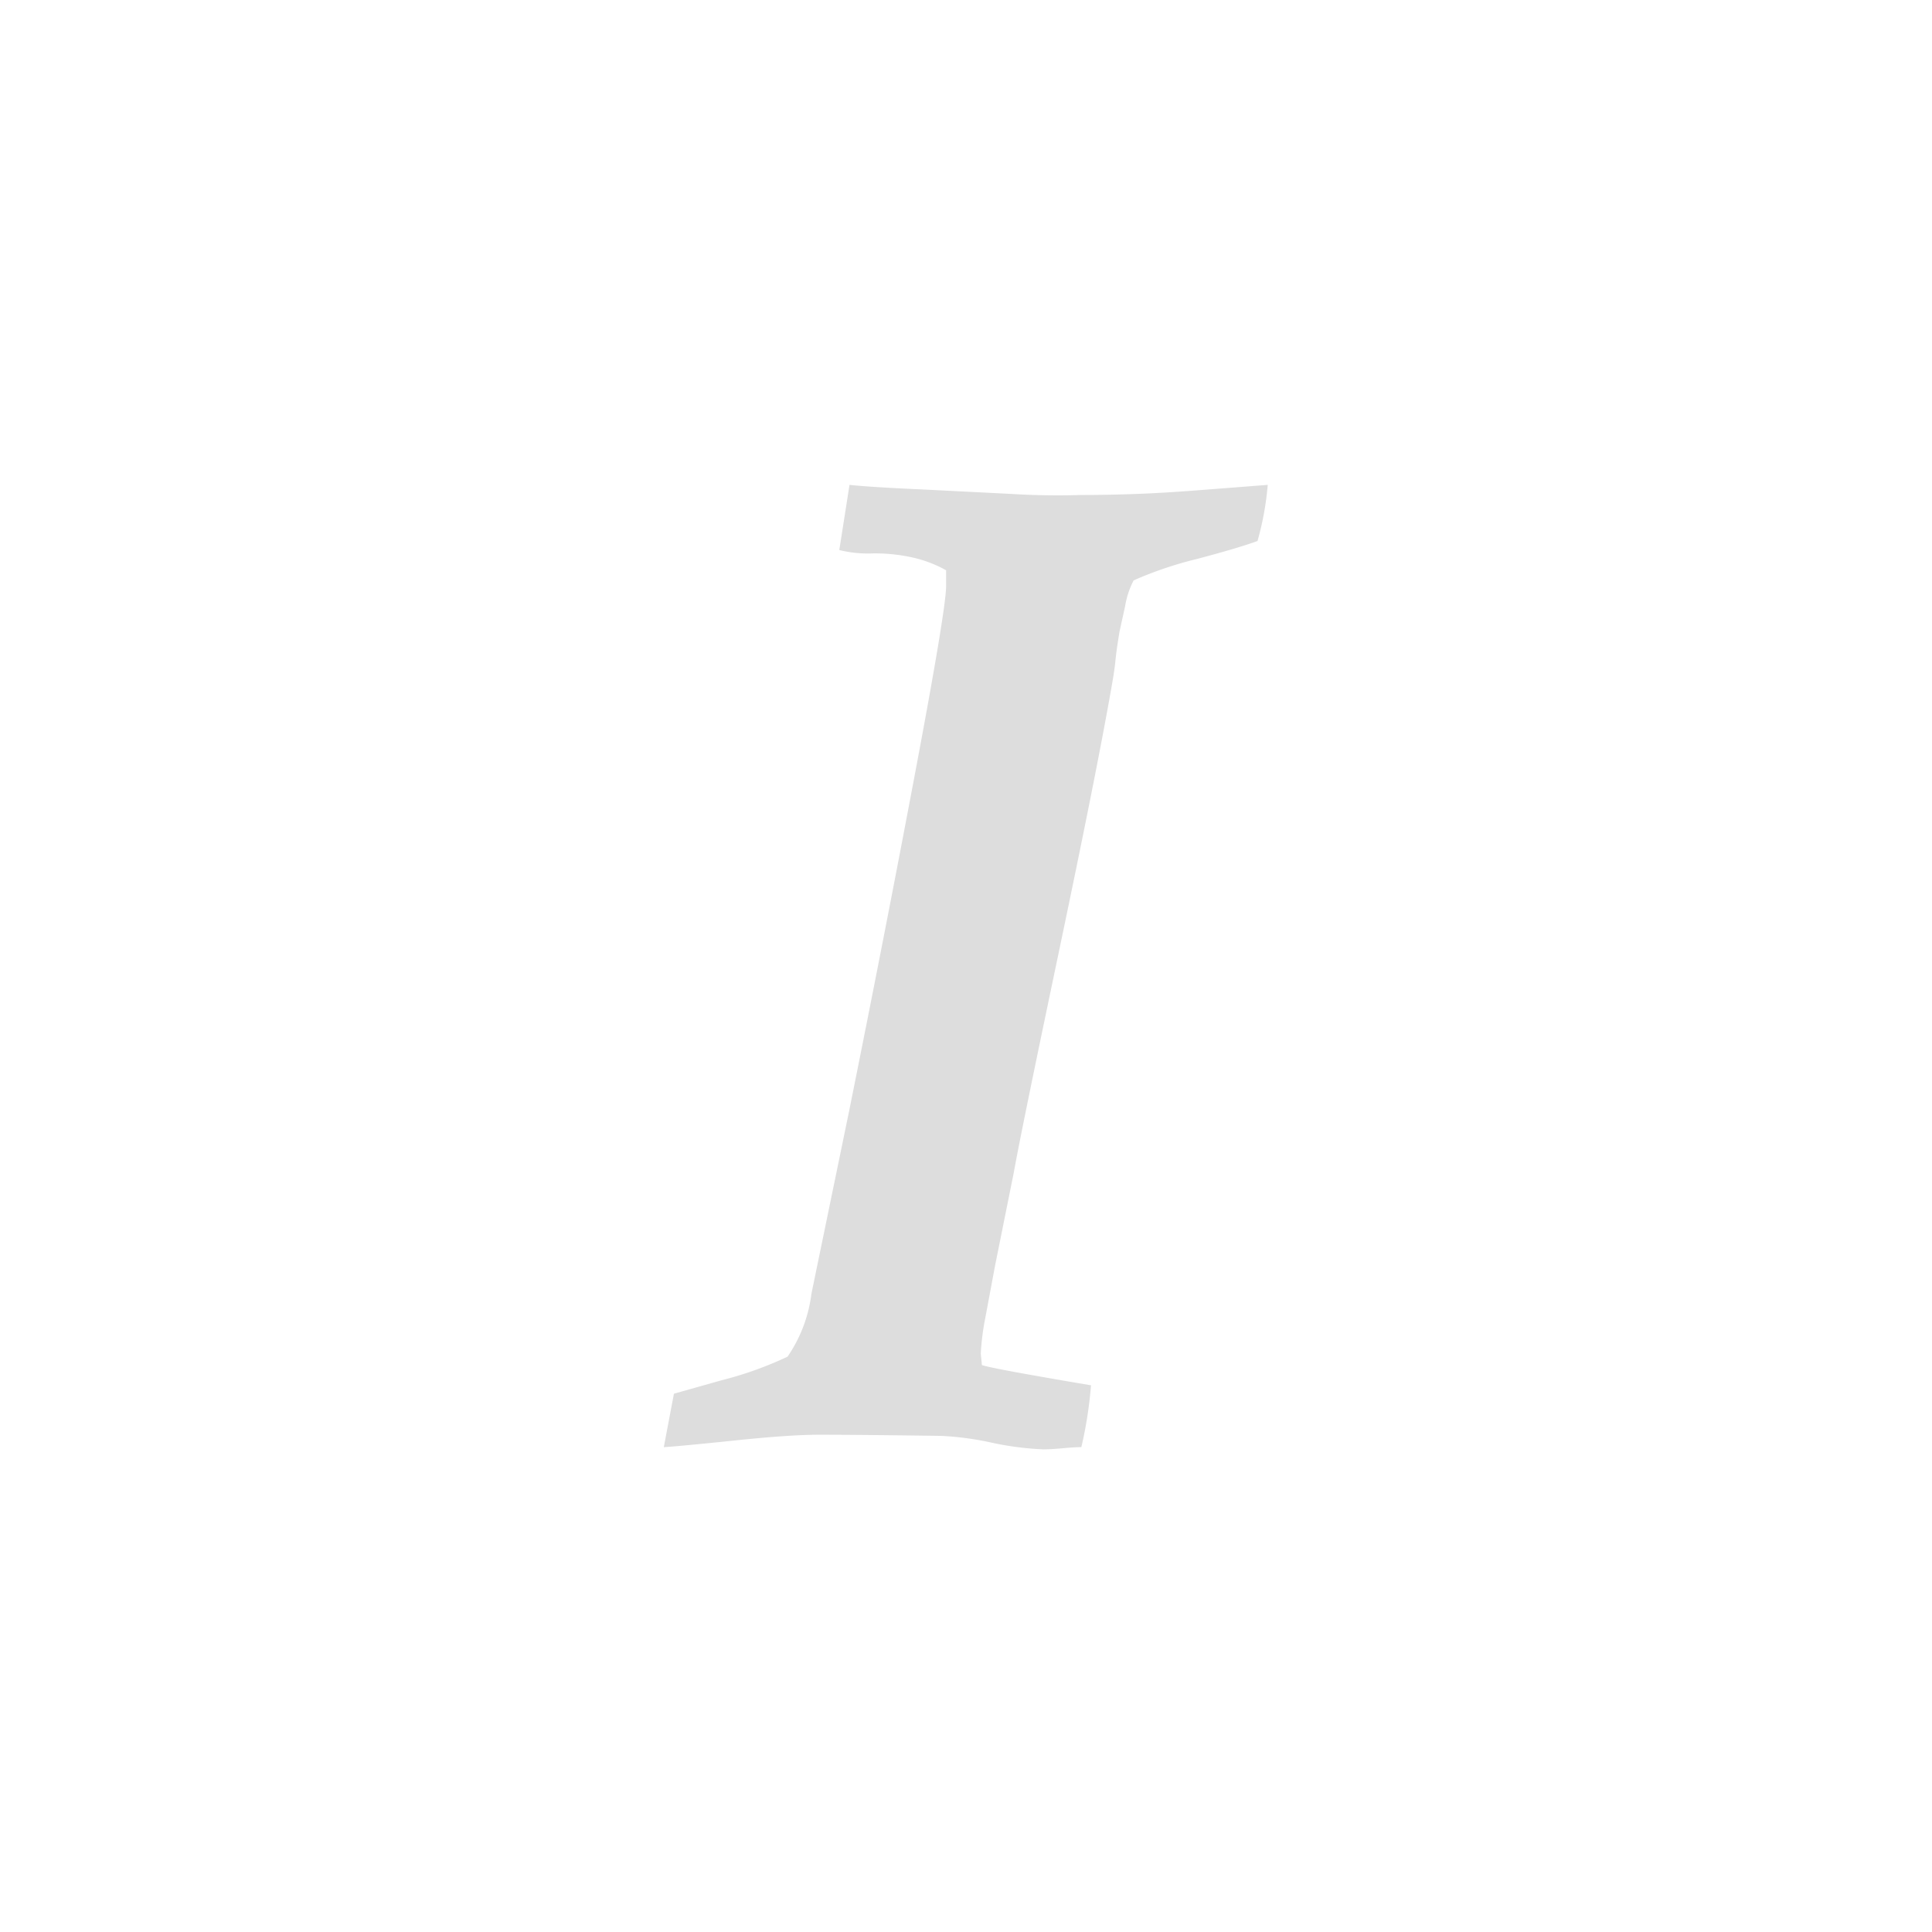 <svg xmlns="http://www.w3.org/2000/svg" width="34" height="34" viewBox="0 0 34 34">
  <defs>
    <style>
      .cls-1 {
        fill: #ddd;
        fill-rule: evenodd;
      }
    </style>
  </defs>
  <path id="形状_11" data-name="形状 11" class="cls-1" d="M1235.71,522.837l0.18-.95,0.84-.237a6.359,6.359,0,0,0,1.16-.415,2.507,2.507,0,0,0,.42-1.108l0.66-3.2q0.63-3.124,1.17-5.992t0.54-3.263v-0.276a2.179,2.179,0,0,0-.56-0.218,3.032,3.032,0,0,0-.73-0.079,2.118,2.118,0,0,1-.59-0.059l0.18-1.147c0.24,0.026.66,0.053,1.25,0.079l1.57,0.079c0.44,0.027.86,0.033,1.25,0.02q0.5,0,1.02-.02c0.35-.013.76-0.04,1.25-0.079l1.02-.079a5.182,5.182,0,0,1-.18.988c-0.22.08-.57,0.185-1.07,0.317a6.6,6.6,0,0,0-1.11.376,1.515,1.515,0,0,0-.15.454l-0.1.455c-0.02.132-.05,0.3-0.07,0.5s-0.05.356-.07,0.474c-0.19,1.081-.5,2.624-0.92,4.627s-0.69,3.309-.8,3.916l-0.33,1.641-0.17.91a4.4,4.4,0,0,0-.08.632l0.02,0.2q0.165,0.06,1.92.356a7.33,7.33,0,0,1-.17,1.088c-0.07,0-.18.006-0.33,0.02s-0.26.019-.34,0.019a5.3,5.3,0,0,1-.91-0.118,5.3,5.3,0,0,0-.89-0.119c-0.96-.013-1.67-0.02-2.15-0.02q-0.51,0-1.47.1t-1.26.119v0.02Z" transform="translate(-1224.03 -497.36)"/>
</svg>
